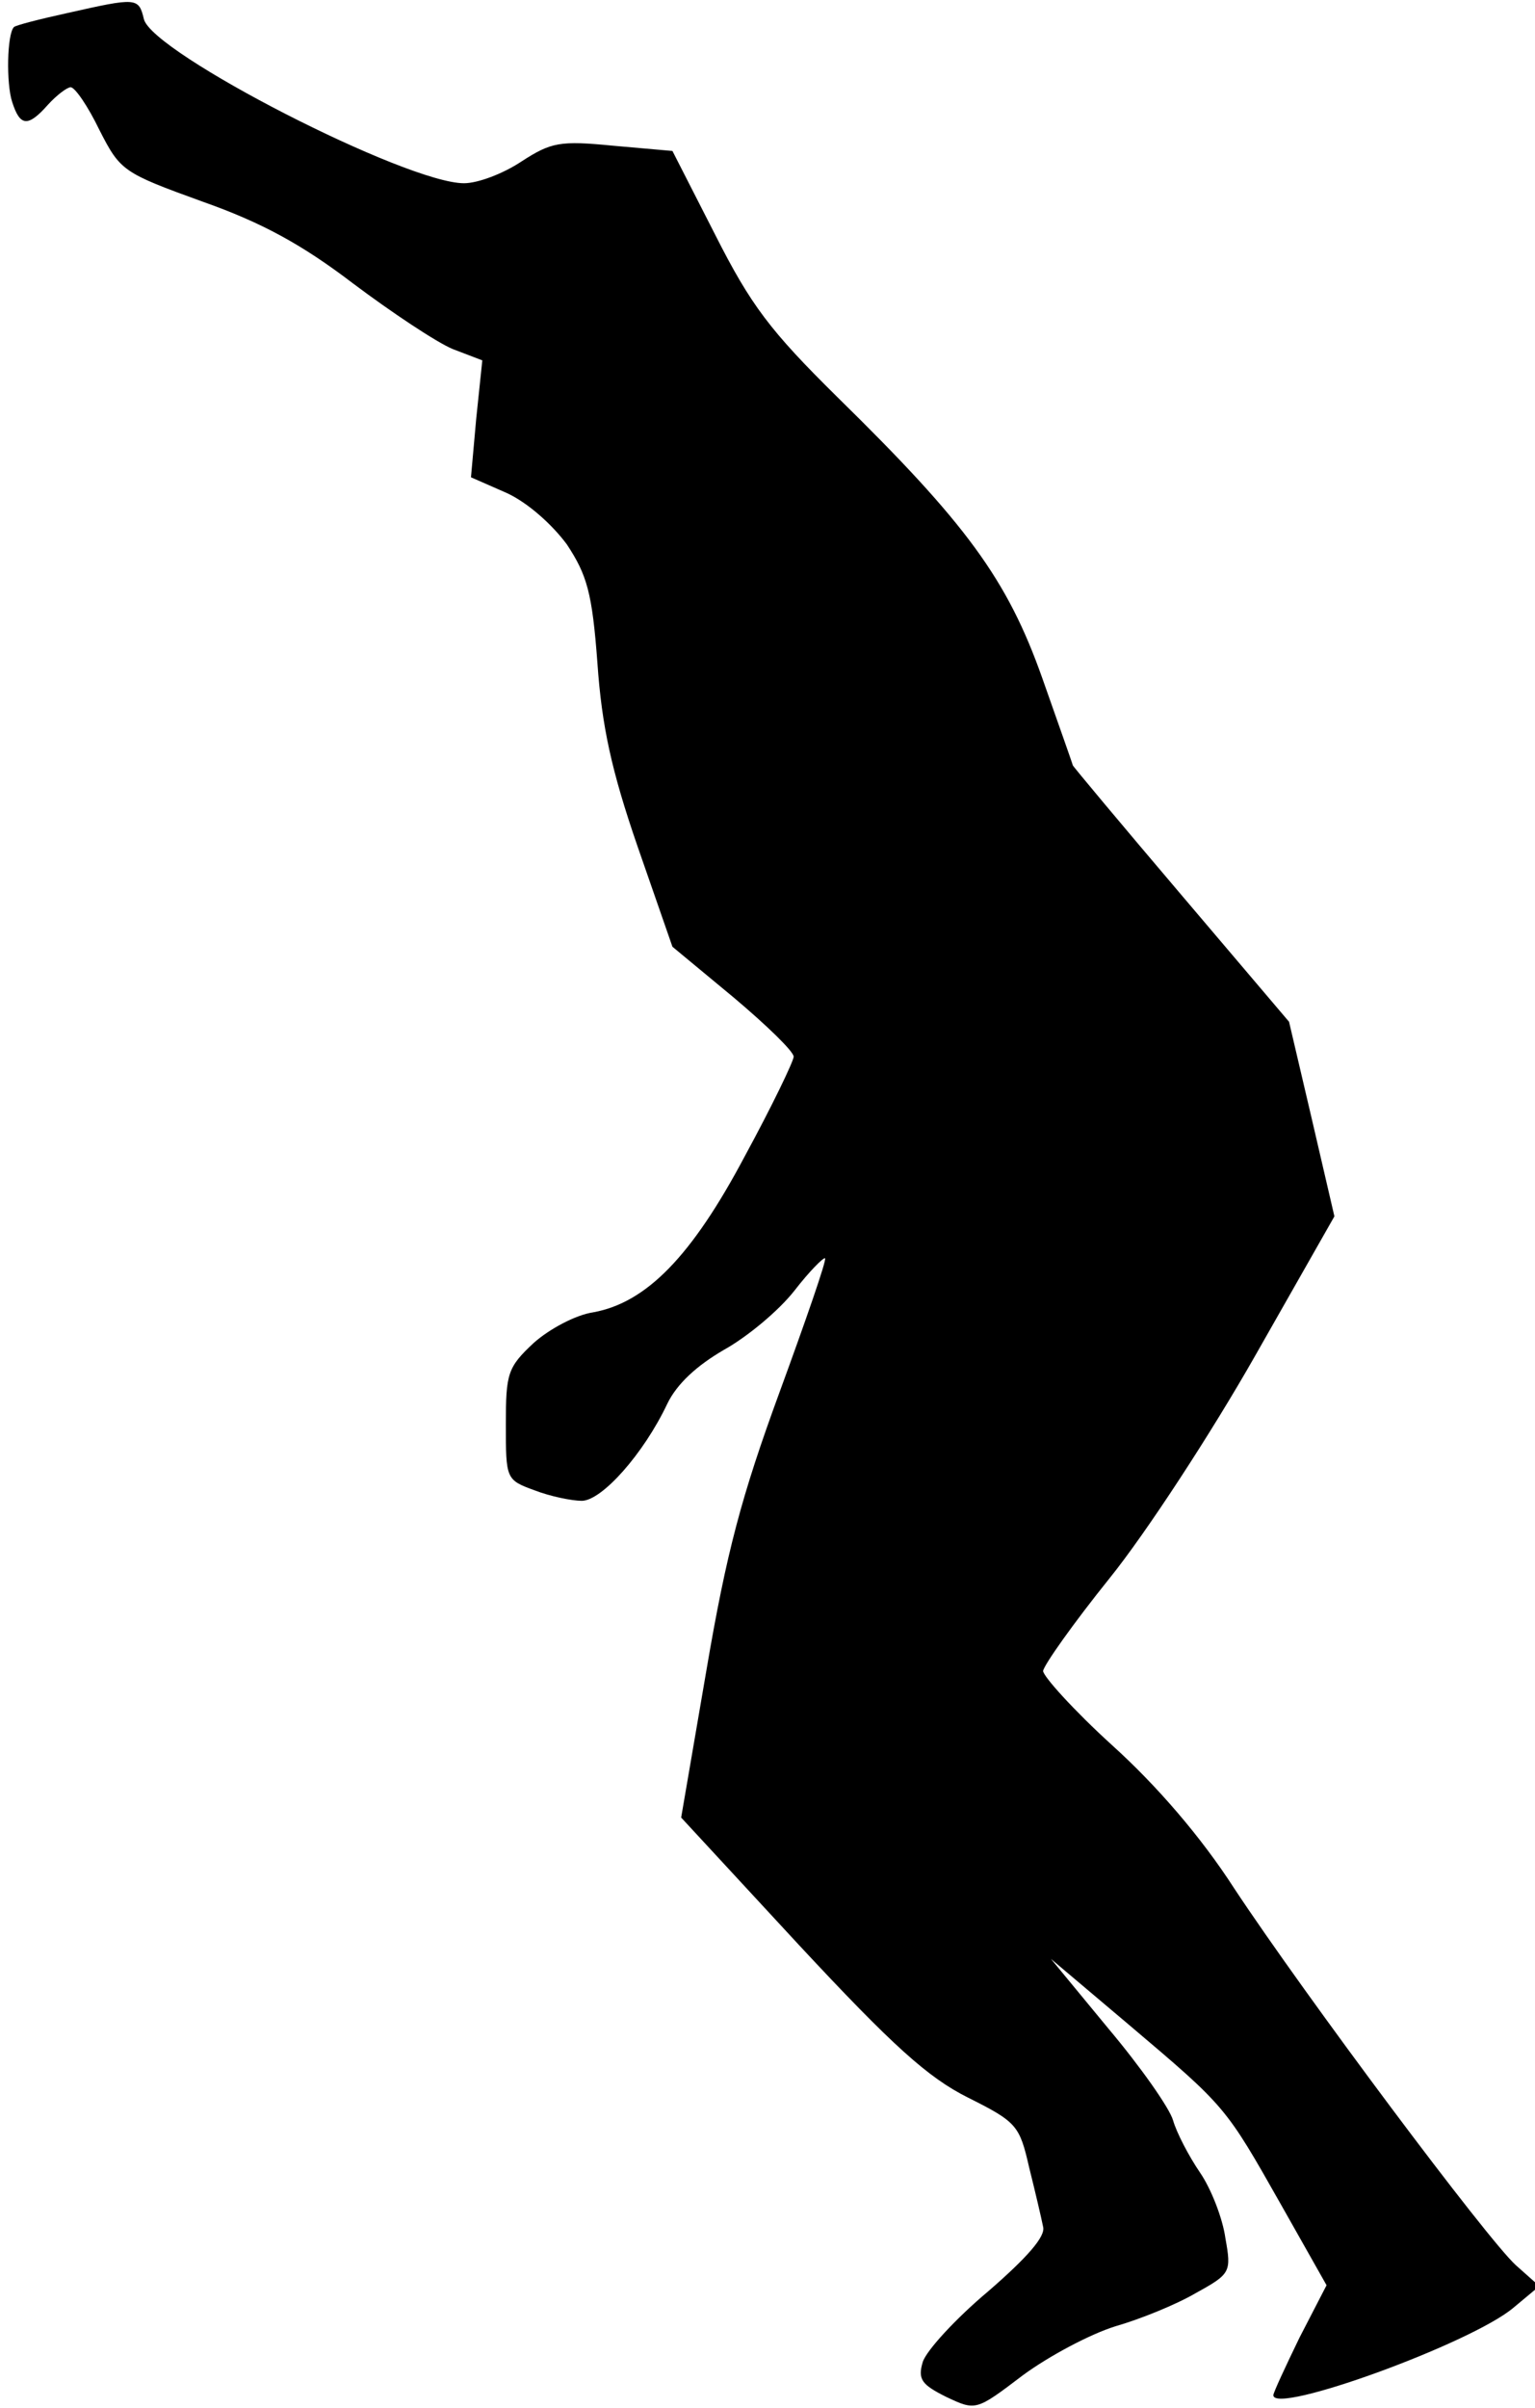 <?xml version="1.0" standalone="no"?>
<!DOCTYPE svg PUBLIC "-//W3C//DTD SVG 20010904//EN"
 "http://www.w3.org/TR/2001/REC-SVG-20010904/DTD/svg10.dtd">
<svg version="1.0" xmlns="http://www.w3.org/2000/svg"
 width="176pt" height="276pt" viewBox="0 0 176 276"
 preserveAspectRatio="xMidYMid meet">
<g transform="translate(0,276) scale(0.1,-0.1)"
fill="#000000" stroke="none">
<path fill="#000000" stroke="none" d="M77 2745 c-32 -7 -59 -14 -61 -16 -8
-8 -9 -65 -2 -86 9 -28 18 -29 41 -3 10 11 22 20 26 20 5 0 20 -22 33 -49 24
-47 27 -49 118 -82 68 -24 114 -49 173 -94 44 -33 95 -67 114 -75 l34 -13 -7
-67 -6 -67 41 -18 c24 -11 52 -36 69 -59 23 -35 29 -55 35 -136 5 -72 16 -123
46 -210 l40 -115 70 -58 c38 -32 69 -62 69 -68 0 -5 -25 -57 -56 -114 -61
-115 -113 -168 -174 -179 -20 -3 -50 -19 -68 -35 -30 -28 -32 -35 -32 -93 0
-63 0 -64 33 -76 18 -7 43 -12 54 -12 23 0 71 54 98 111 11 23 34 44 65 62 27
15 63 45 81 68 17 22 33 38 35 37 2 -2 -22 -71 -52 -153 -44 -120 -61 -184
-84 -319 l-29 -169 135 -146 c108 -116 148 -152 194 -175 56 -28 59 -32 70
-80 7 -28 14 -58 16 -68 3 -11 -18 -35 -63 -74 -37 -31 -71 -68 -75 -81 -6
-20 -1 -26 27 -40 34 -16 34 -16 88 25 30 22 77 47 106 56 28 8 70 25 92 38
40 22 41 24 34 63 -3 22 -16 56 -29 75 -13 19 -27 46 -31 60 -4 14 -37 61 -74
105 l-66 80 90 -76 c111 -94 110 -93 174 -206 l52 -92 -31 -60 c-16 -33 -30
-63 -30 -66 0 -23 226 59 275 100 l30 25 -27 24 c-33 30 -241 308 -323 432
-38 59 -89 118 -140 164 -44 40 -79 79 -79 85 1 7 35 55 76 106 42 52 117 167
167 255 l91 160 -26 112 -26 111 -124 146 c-68 80 -124 147 -124 148 0 1 -16
46 -35 100 -40 113 -87 177 -235 322 -77 76 -99 105 -140 186 l-49 96 -68 6
c-61 6 -71 4 -105 -18 -21 -14 -50 -25 -66 -25 -66 0 -357 149 -367 188 -6 25
-8 25 -88 7z"/>
</g>
</svg>
